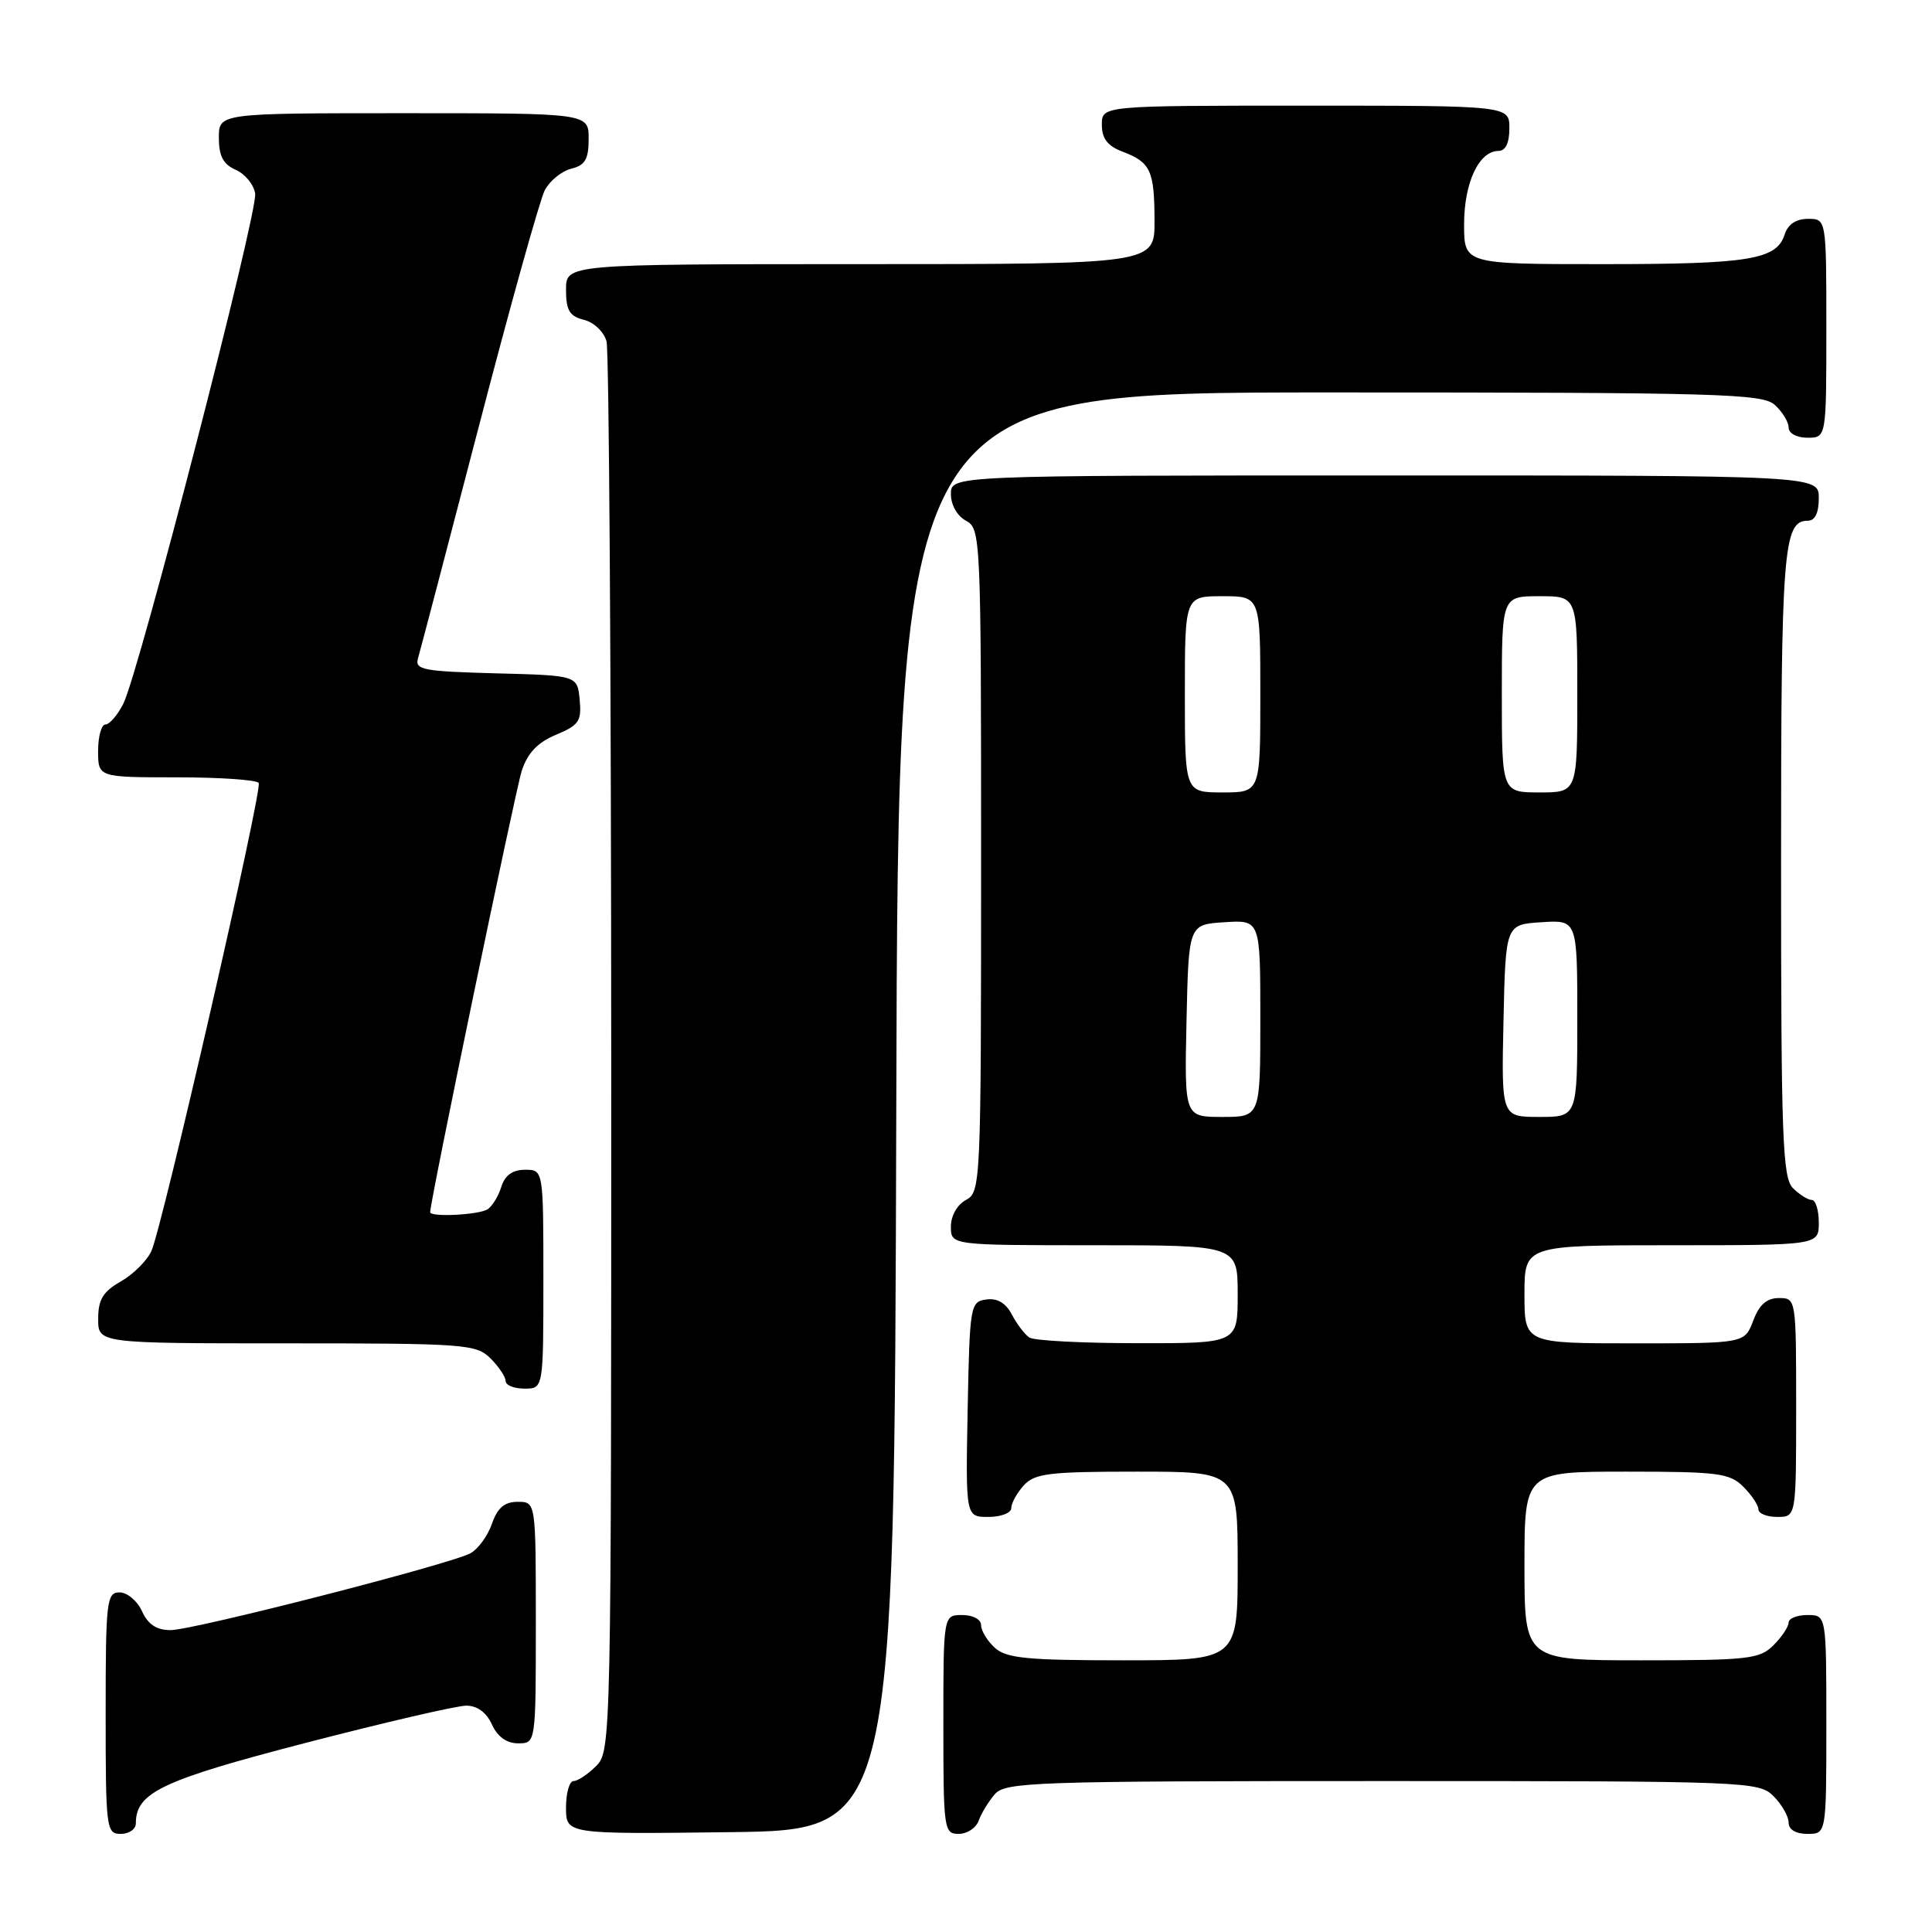<?xml version="1.0" encoding="UTF-8" standalone="no"?>
<!DOCTYPE svg PUBLIC "-//W3C//DTD SVG 1.1//EN" "http://www.w3.org/Graphics/SVG/1.1/DTD/svg11.dtd" >
<svg xmlns="http://www.w3.org/2000/svg" xmlns:xlink="http://www.w3.org/1999/xlink" version="1.1" viewBox="0 0 256 256">
 <g >
 <path fill="currentColor"
d=" M 18.00 241.61 C 18.00 237.52 21.44 235.89 40.51 230.94 C 50.96 228.23 60.52 226.01 61.77 226.01 C 63.23 226.00 64.45 226.90 65.18 228.50 C 65.92 230.13 67.14 231.00 68.66 231.00 C 71.00 231.00 71.00 231.00 71.00 215.00 C 71.00 199.00 71.00 199.00 68.60 199.00 C 66.84 199.00 65.92 199.79 65.18 201.92 C 64.62 203.53 63.33 205.28 62.33 205.82 C 59.53 207.30 25.60 216.00 22.60 216.00 C 20.75 216.00 19.61 215.25 18.82 213.50 C 18.19 212.12 16.85 211.00 15.84 211.00 C 14.13 211.00 14.00 212.13 14.00 227.00 C 14.00 242.33 14.08 243.00 16.00 243.00 C 17.10 243.00 18.00 242.37 18.00 241.61 Z  M 118.76 147.25 C 119.01 52.00 119.01 52.00 176.18 52.00 C 227.97 52.00 233.51 52.16 235.17 53.65 C 236.18 54.57 237.00 55.92 237.00 56.65 C 237.00 57.42 238.07 58.00 239.50 58.00 C 242.00 58.00 242.00 58.00 242.00 43.50 C 242.00 29.00 242.00 29.00 239.57 29.00 C 237.99 29.00 236.91 29.72 236.48 31.06 C 235.42 34.41 231.83 35.00 212.43 35.00 C 194.00 35.00 194.00 35.00 194.00 29.72 C 194.00 24.21 195.97 20.00 198.56 20.00 C 199.49 20.00 200.00 18.95 200.00 17.00 C 200.00 14.00 200.00 14.00 173.00 14.00 C 146.00 14.00 146.00 14.00 146.00 16.52 C 146.00 18.35 146.75 19.34 148.73 20.09 C 152.46 21.50 152.97 22.60 152.98 29.25 C 153.00 35.00 153.00 35.00 114.00 35.00 C 75.00 35.00 75.00 35.00 75.00 38.39 C 75.00 41.13 75.46 41.90 77.38 42.38 C 78.71 42.71 80.03 43.98 80.37 45.24 C 80.70 46.48 80.98 89.01 80.99 139.75 C 81.00 230.68 80.97 232.03 79.00 234.00 C 77.90 235.10 76.55 236.00 76.00 236.00 C 75.45 236.00 75.00 237.58 75.00 239.52 C 75.00 243.04 75.00 243.04 96.75 242.77 C 118.50 242.50 118.50 242.50 118.76 147.25 Z  M 129.68 241.25 C 130.02 240.29 130.98 238.71 131.81 237.75 C 133.20 236.13 136.92 236.00 183.15 236.00 C 231.67 236.00 233.05 236.05 235.00 238.00 C 236.10 239.10 237.00 240.68 237.00 241.50 C 237.00 242.43 237.94 243.00 239.50 243.00 C 242.00 243.00 242.00 243.00 242.00 228.50 C 242.00 214.00 242.00 214.00 239.50 214.00 C 238.12 214.00 237.00 214.45 237.00 215.00 C 237.00 215.55 236.10 216.90 235.00 218.00 C 233.17 219.83 231.67 220.00 217.50 220.00 C 202.00 220.00 202.00 220.00 202.00 207.50 C 202.00 195.00 202.00 195.00 215.50 195.00 C 227.67 195.00 229.20 195.20 231.00 197.00 C 232.10 198.10 233.00 199.45 233.00 200.00 C 233.00 200.55 234.12 201.00 235.50 201.00 C 238.00 201.00 238.00 201.00 238.00 186.50 C 238.00 172.07 237.99 172.00 235.72 172.00 C 234.10 172.00 233.11 172.87 232.31 175.00 C 231.17 178.00 231.17 178.00 216.59 178.00 C 202.00 178.00 202.00 178.00 202.00 171.50 C 202.00 165.00 202.00 165.00 221.50 165.00 C 241.00 165.00 241.00 165.00 241.00 162.00 C 241.00 160.35 240.58 159.00 240.07 159.00 C 239.56 159.00 238.44 158.29 237.57 157.43 C 236.19 156.05 236.00 150.75 236.00 114.36 C 236.00 72.77 236.29 69.00 239.54 69.00 C 240.50 69.00 241.00 67.97 241.00 66.00 C 241.00 63.00 241.00 63.00 183.50 63.00 C 126.00 63.00 126.00 63.00 126.00 65.46 C 126.00 66.91 126.83 68.37 128.00 69.00 C 129.95 70.05 130.00 71.09 130.00 114.00 C 130.00 156.91 129.95 157.95 128.00 159.00 C 126.83 159.63 126.00 161.09 126.00 162.54 C 126.00 165.00 126.00 165.00 145.00 165.00 C 164.00 165.00 164.00 165.00 164.00 171.50 C 164.00 178.00 164.00 178.00 150.75 177.98 C 143.46 177.98 137.00 177.64 136.40 177.23 C 135.79 176.83 134.75 175.46 134.08 174.19 C 133.27 172.64 132.14 171.98 130.68 172.19 C 128.57 172.49 128.49 172.96 128.22 186.75 C 127.95 201.00 127.95 201.00 130.97 201.00 C 132.64 201.00 134.00 200.47 134.00 199.83 C 134.00 199.18 134.74 197.83 135.65 196.83 C 137.10 195.23 139.00 195.00 150.65 195.00 C 164.00 195.00 164.00 195.00 164.00 207.50 C 164.00 220.00 164.00 220.00 148.83 220.00 C 136.12 220.00 133.36 219.73 131.83 218.35 C 130.82 217.43 130.00 216.08 130.00 215.35 C 130.00 214.58 128.93 214.00 127.50 214.00 C 125.00 214.00 125.00 214.00 125.00 228.50 C 125.00 242.41 125.08 243.00 127.03 243.00 C 128.15 243.00 129.34 242.21 129.68 241.25 Z  M 72.00 169.50 C 72.00 155.00 72.00 155.00 69.57 155.00 C 67.92 155.00 66.91 155.73 66.43 157.25 C 66.05 158.49 65.23 159.83 64.62 160.23 C 63.48 160.98 57.00 161.31 57.00 160.62 C 57.00 159.14 68.28 104.80 69.13 102.15 C 69.91 99.77 71.22 98.39 73.67 97.36 C 76.72 96.09 77.08 95.55 76.81 92.71 C 76.50 89.50 76.50 89.50 65.69 89.22 C 56.03 88.96 54.94 88.75 55.39 87.22 C 55.67 86.27 59.30 72.45 63.45 56.50 C 67.60 40.55 71.53 26.48 72.18 25.22 C 72.83 23.97 74.41 22.68 75.68 22.36 C 77.54 21.90 78.00 21.10 78.00 18.39 C 78.00 15.00 78.00 15.00 53.50 15.00 C 29.00 15.00 29.00 15.00 29.00 18.26 C 29.00 20.69 29.58 21.78 31.25 22.51 C 32.49 23.06 33.64 24.47 33.81 25.66 C 34.17 28.17 18.40 89.17 16.34 93.25 C 15.57 94.76 14.51 96.00 13.97 96.00 C 13.44 96.00 13.00 97.58 13.00 99.50 C 13.00 103.00 13.00 103.00 23.44 103.00 C 29.18 103.00 34.06 103.34 34.28 103.75 C 34.79 104.69 21.51 162.59 20.06 165.77 C 19.48 167.05 17.65 168.86 16.01 169.80 C 13.65 171.14 13.01 172.19 13.01 174.75 C 13.00 178.00 13.00 178.00 38.00 178.00 C 61.67 178.00 63.11 178.11 65.00 180.00 C 66.10 181.10 67.00 182.45 67.00 183.00 C 67.00 183.55 68.12 184.00 69.50 184.00 C 72.00 184.00 72.00 184.00 72.00 169.50 Z  M 157.22 135.25 C 157.50 122.50 157.50 122.50 162.25 122.20 C 167.00 121.89 167.00 121.89 167.00 134.95 C 167.00 148.00 167.00 148.00 161.97 148.00 C 156.94 148.00 156.94 148.00 157.22 135.25 Z  M 199.22 135.25 C 199.50 122.50 199.50 122.50 204.25 122.20 C 209.00 121.89 209.00 121.89 209.00 134.95 C 209.00 148.00 209.00 148.00 203.97 148.00 C 198.94 148.00 198.94 148.00 199.22 135.25 Z  M 157.00 92.00 C 157.00 79.00 157.00 79.00 162.00 79.00 C 167.00 79.00 167.00 79.00 167.00 92.00 C 167.00 105.00 167.00 105.00 162.00 105.00 C 157.00 105.00 157.00 105.00 157.00 92.00 Z  M 199.00 92.00 C 199.00 79.00 199.00 79.00 204.00 79.00 C 209.00 79.00 209.00 79.00 209.00 92.00 C 209.00 105.00 209.00 105.00 204.00 105.00 C 199.00 105.00 199.00 105.00 199.00 92.00 Z "/>
</g>
</svg>